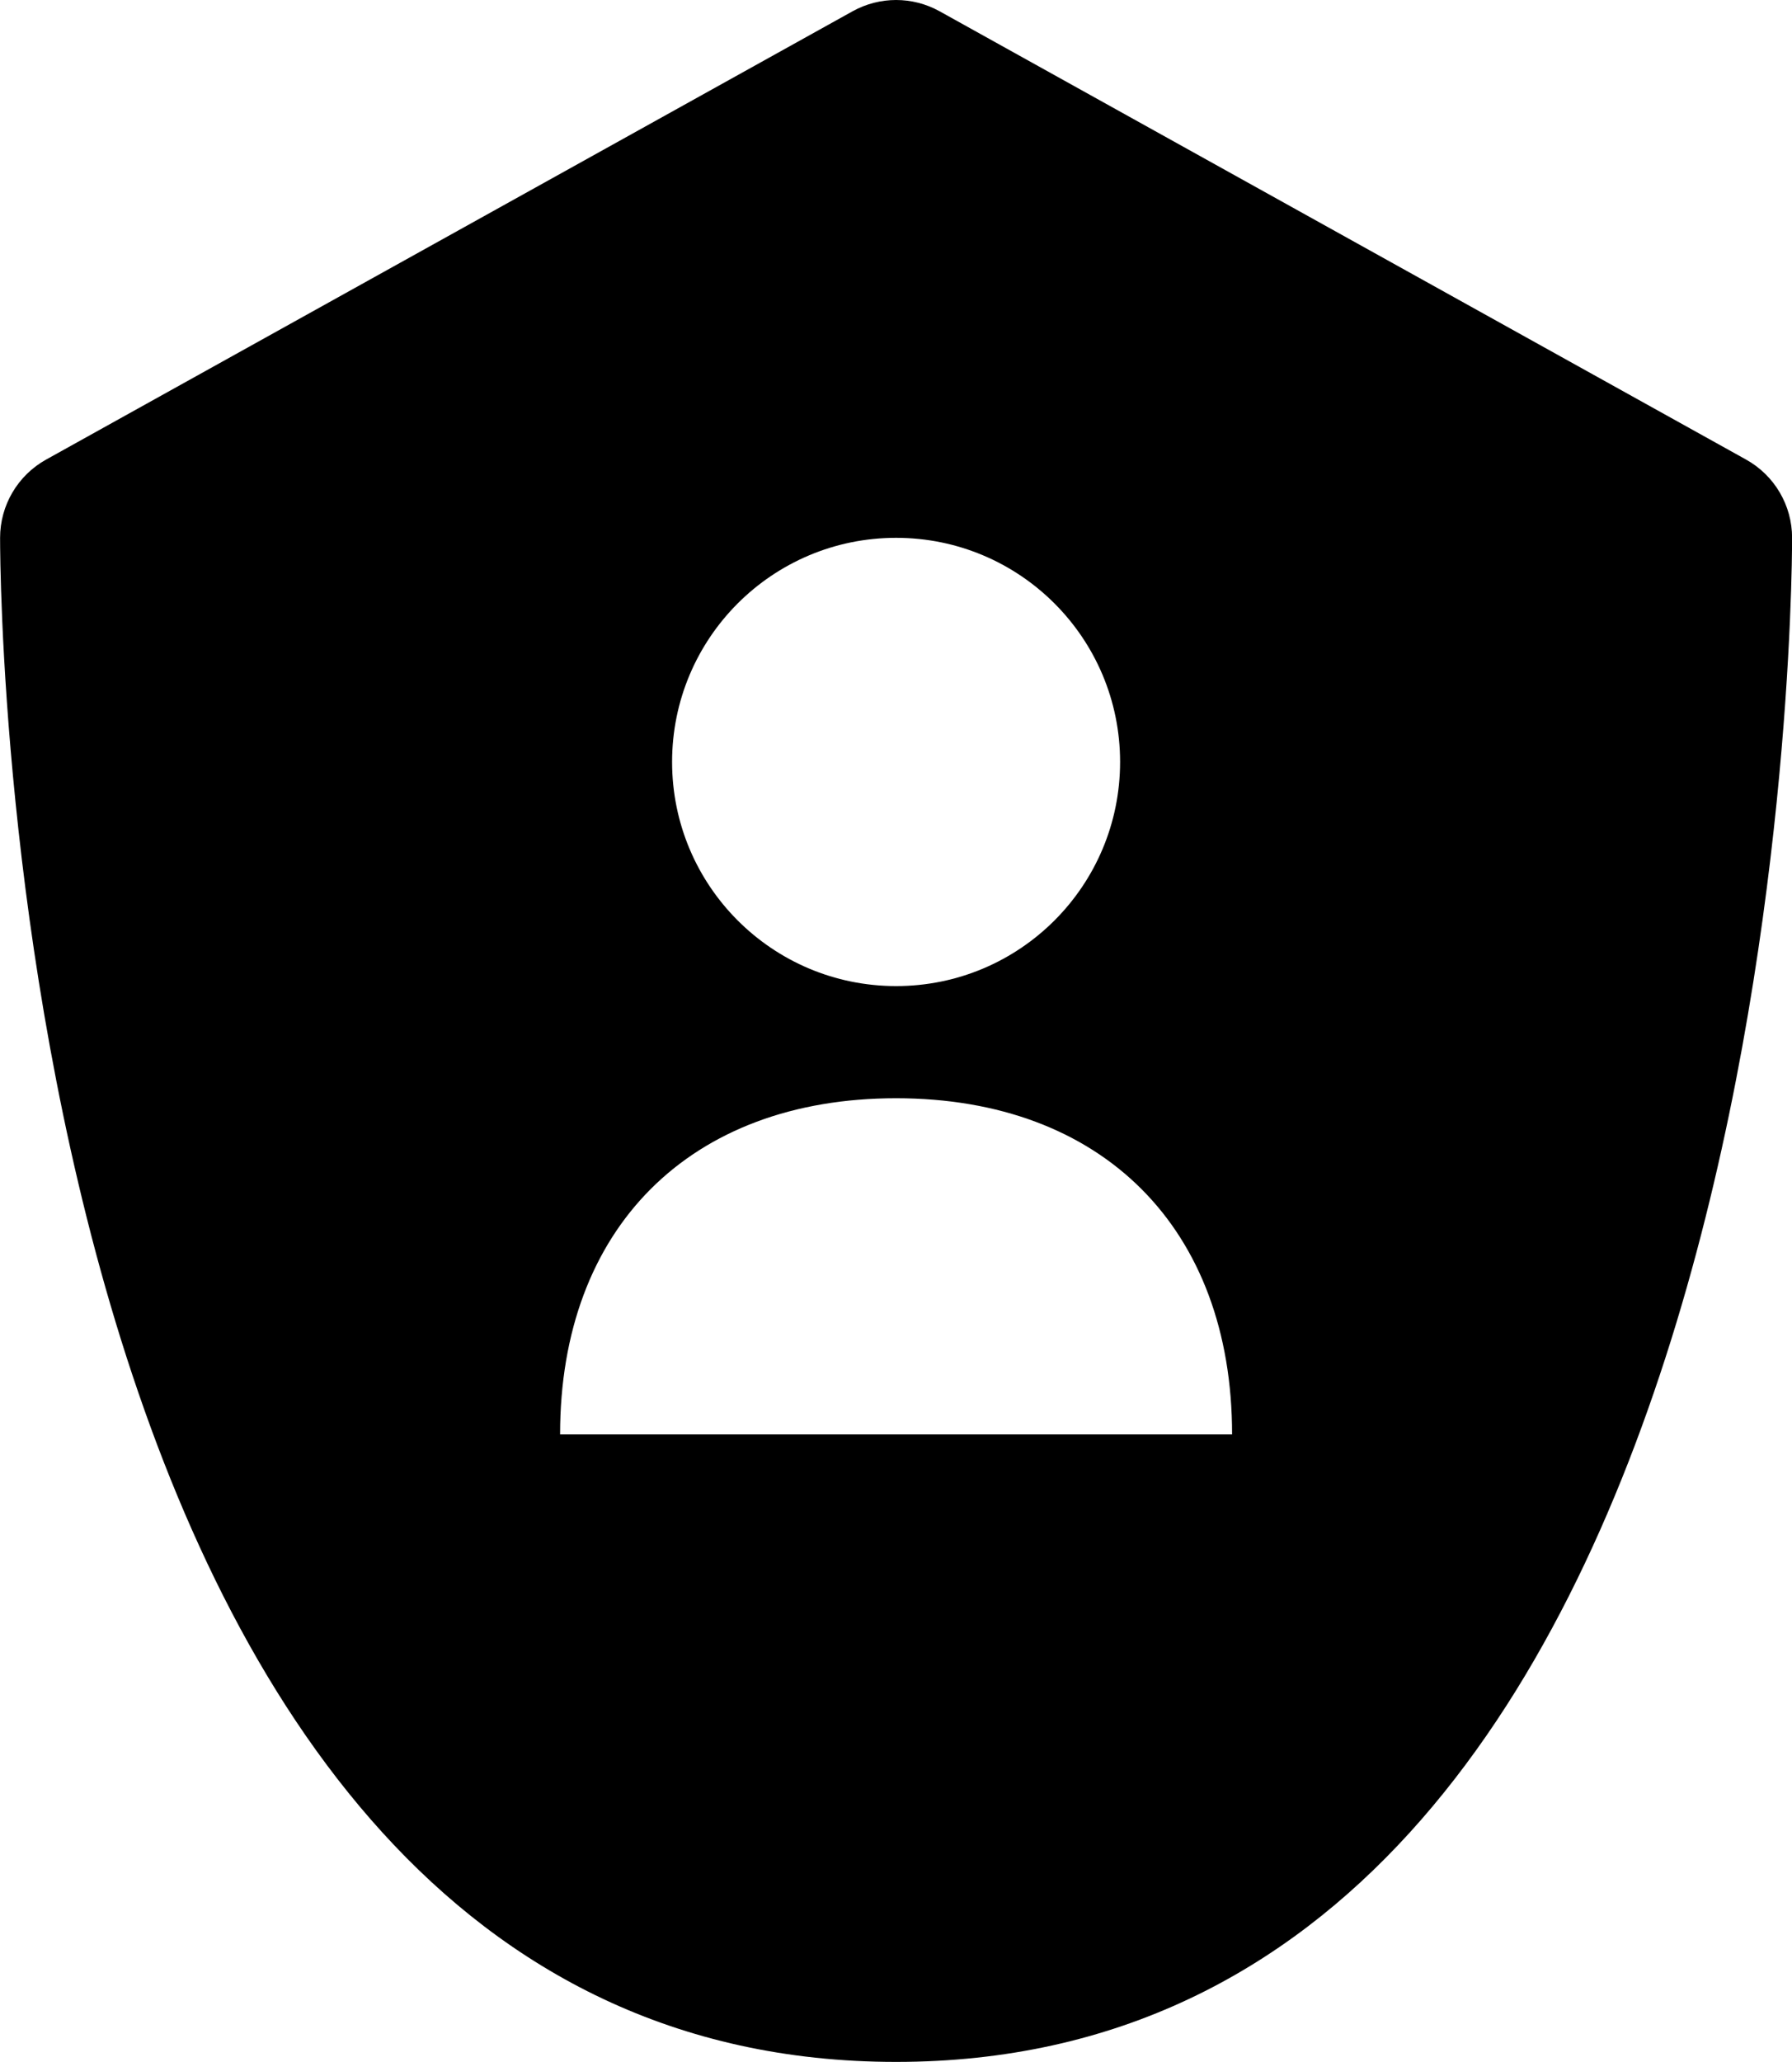 <svg xmlns="http://www.w3.org/2000/svg" class="shield-nNERWP desaturateUserColors-1O-G89" aria-hidden="true" role="img" viewBox="0 0 20 23"><g fill="currentColor" fill-rule="evenodd"><path fill="currentColor" d="M19.487 5.126L10.487 0.126C10.184 -0.042 9.818 -0.042 9.515 0.126L0.515 5.126C0.198 5.302 0.001 5.636 0.001 5.999C0.001 6.693 0.115 22.999 10.001 22.999C19.887 22.999 20.001 6.693 20.001 5.999C20.001 5.636 19.804 5.302 19.487 5.126ZM10.001 5.999C11.382 5.999 12.501 7.118 12.501 8.499C12.501 9.88 11.382 10.999 10.001 10.999C8.62 10.999 7.501 9.88 7.501 8.499C7.501 7.118 8.62 5.999 10.001 5.999ZM6.251 16C6.251 13.699 7.7 12.25 10.001 12.25C12.302 12.25 13.751 13.699 13.751 16H6.251Z"/></g></svg>